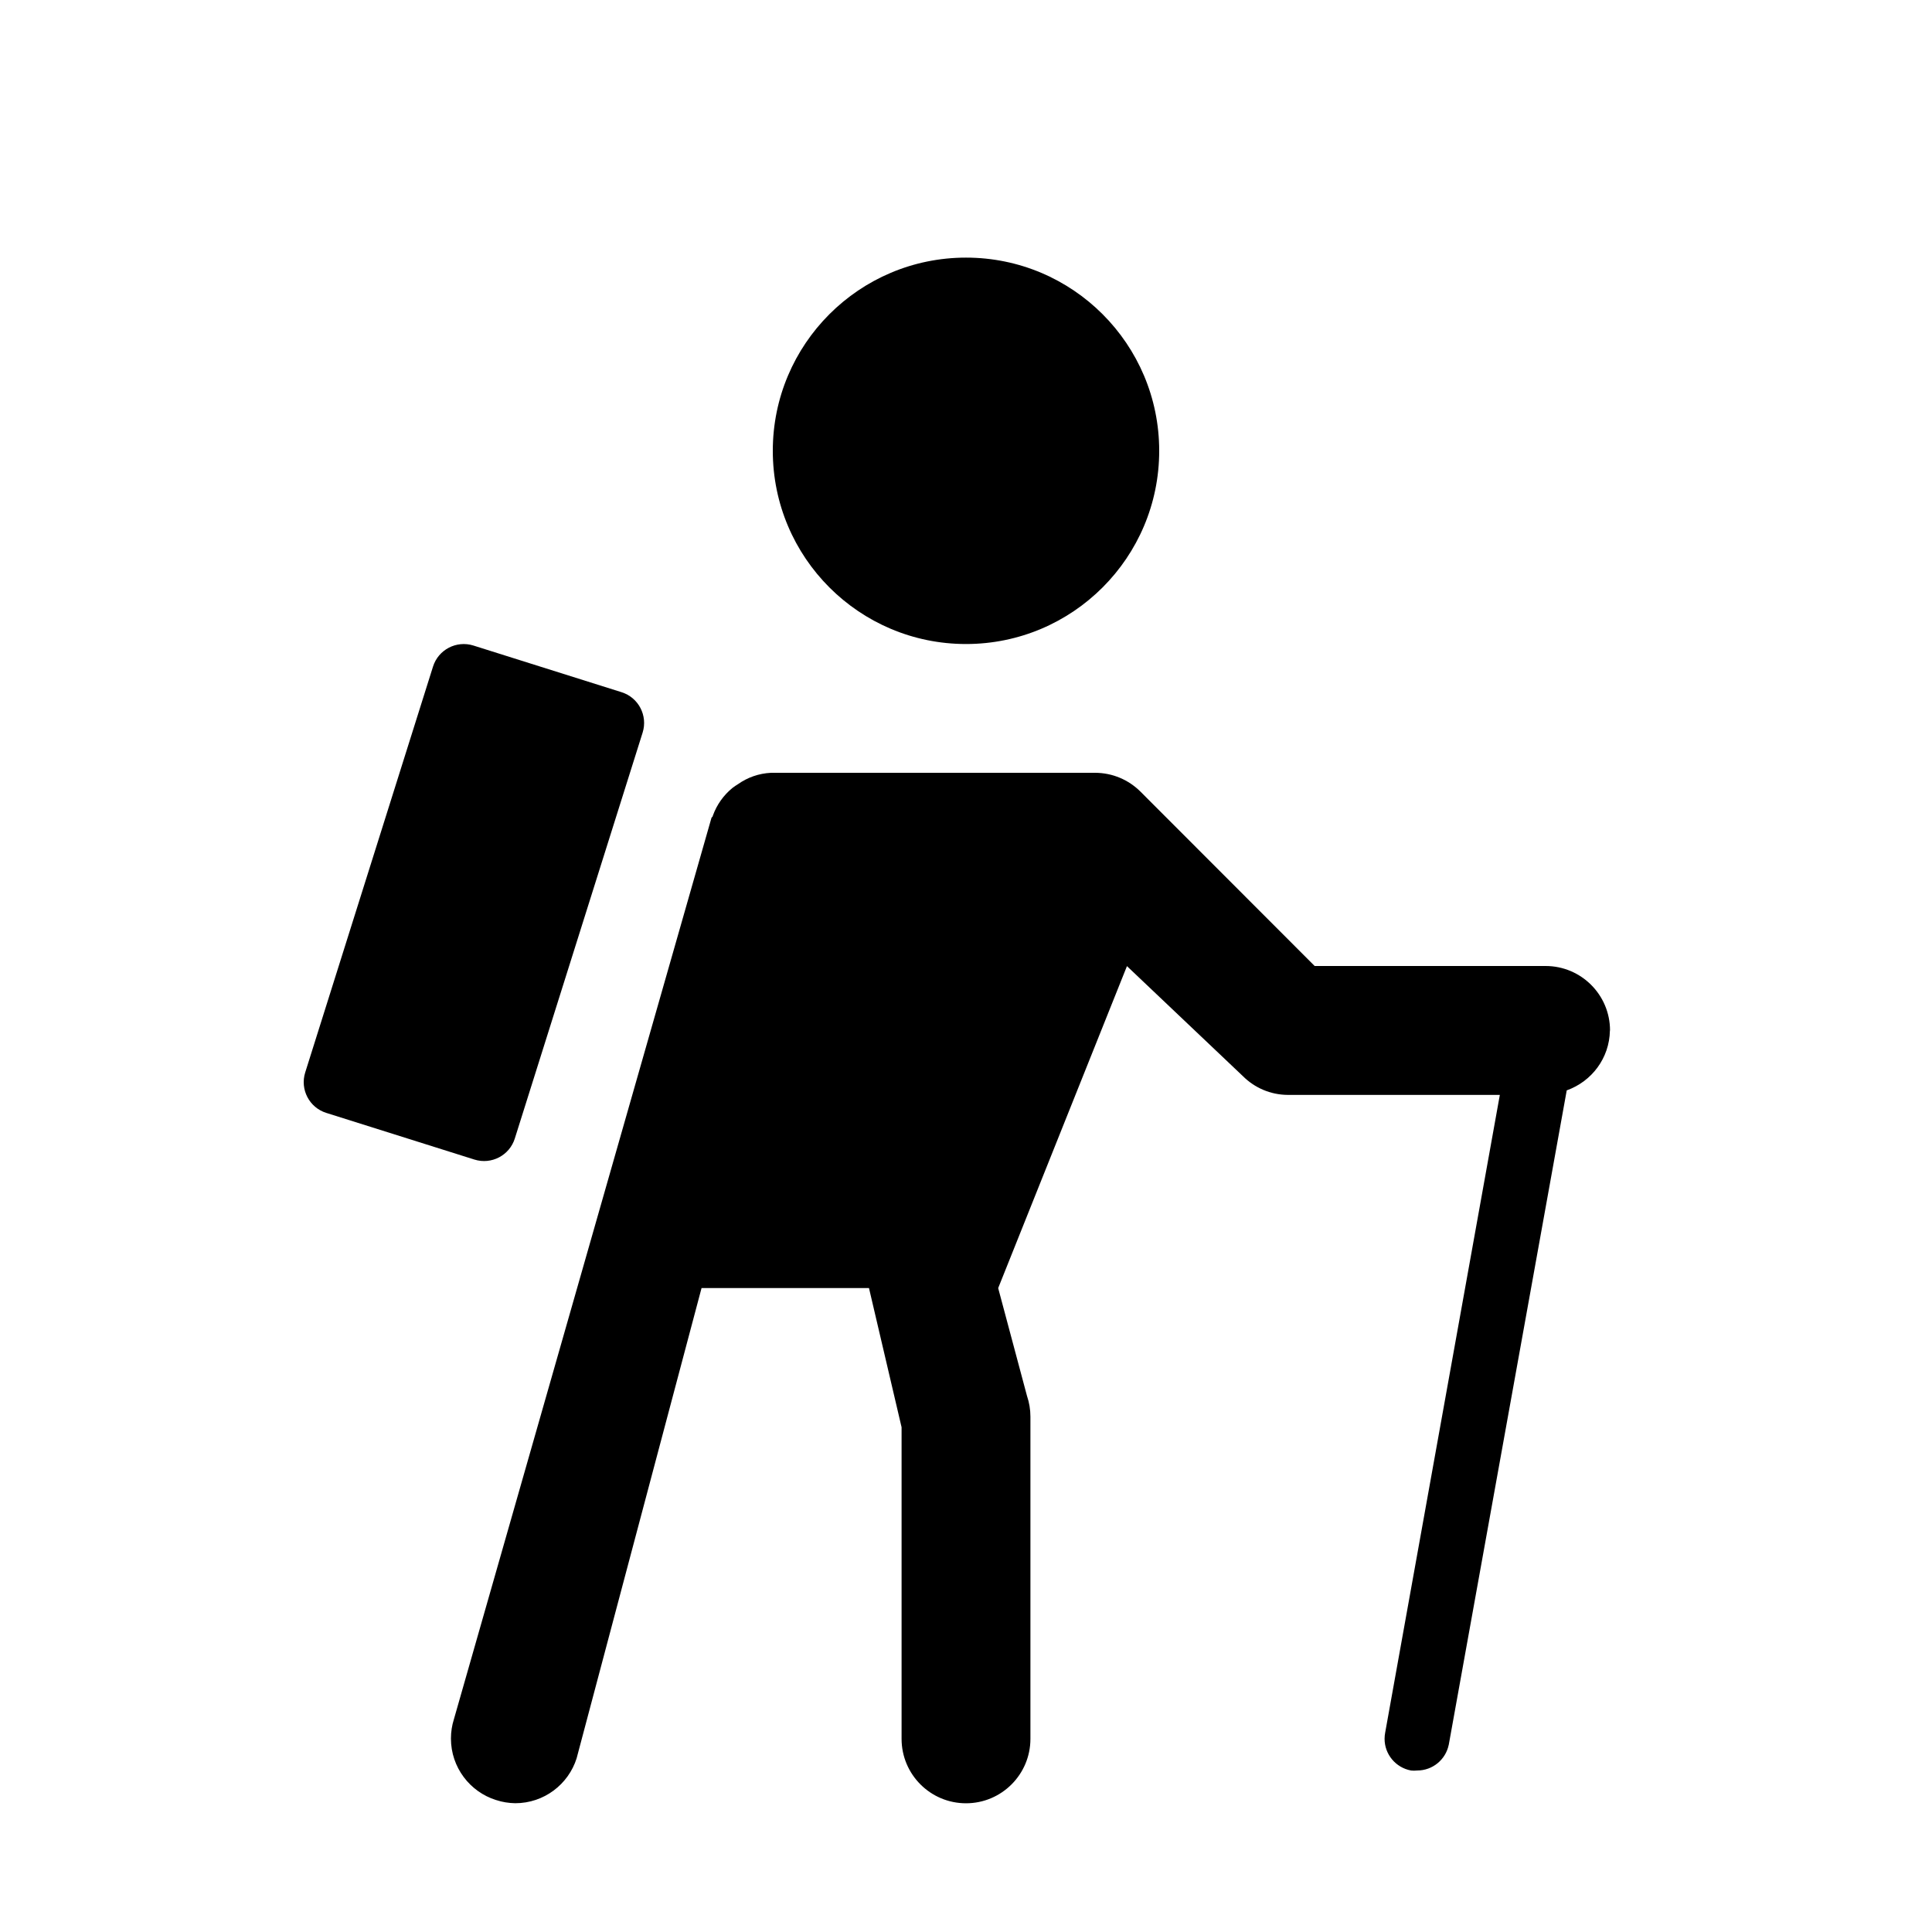 <!-- Generated by IcoMoon.io -->
<svg version="1.1" xmlns="http://www.w3.org/2000/svg" width="32" height="32" viewBox="0 0 32 32">
<title>hiking-15</title>
<path d="M19.2 7.467c0 1.767-1.433 3.2-3.2 3.2s-3.2-1.433-3.2-3.2c0-1.767 1.433-3.2 3.2-3.2s3.2 1.433 3.2 3.2z"></path>
<path d="M26.667 17.067c0-0.589-0.478-1.067-1.067-1.067v0h-3.825l-2.886-2.889c-0.193-0.192-0.459-0.311-0.753-0.311-0.001 0-0.001 0-0.002 0h-5.363c-0.205 0.010-0.392 0.078-0.547 0.188l0.003-0.002c-0.035 0.021-0.065 0.042-0.094 0.064l0.002-0.002c-0.149 0.121-0.263 0.28-0.328 0.462l-0.002 0.007c0 0.013-0.017 0.017-0.021 0.030l-4.267 14.933c-0.030 0.094-0.048 0.203-0.048 0.316 0 0.477 0.314 0.882 0.746 1.018l0.008 0.002c0.093 0.031 0.2 0.049 0.31 0.051h0.001c0 0 0 0 0 0 0.477 0 0.881-0.313 1.017-0.745l0.002-0.008 2.067-7.78h2.773l0.54 2.306v5.161c0 0.589 0.478 1.067 1.067 1.067s1.067-0.478 1.067-1.067v0-5.333c0-0.001 0-0.003 0-0.004 0-0.119-0.020-0.234-0.056-0.341l0.002 0.008-0.48-1.796 2.133-5.333 1.92 1.822c0.191 0.191 0.455 0.31 0.746 0.311h3.51l-1.899 10.562c-0.006 0.031-0.010 0.066-0.010 0.103 0 0.26 0.187 0.477 0.433 0.524l0.003 0.001c0.016 0.002 0.034 0.003 0.052 0.003s0.037-0.001 0.054-0.003l-0.002 0c0 0 0 0 0 0 0.257 0 0.471-0.181 0.522-0.423l0.001-0.003 1.954-10.839c0.414-0.148 0.707-0.534 0.715-0.989v-0.001z"></path>
<path d="M5.055 17.764l2.117-6.723c0.088-0.281 0.388-0.437 0.669-0.349l2.454 0.773c0.281 0.088 0.437 0.388 0.349 0.669l-2.117 6.723c-0.088 0.281-0.388 0.437-0.669 0.349l-2.454-0.773c-0.281-0.088-0.437-0.388-0.349-0.669z"></path>
</svg>
